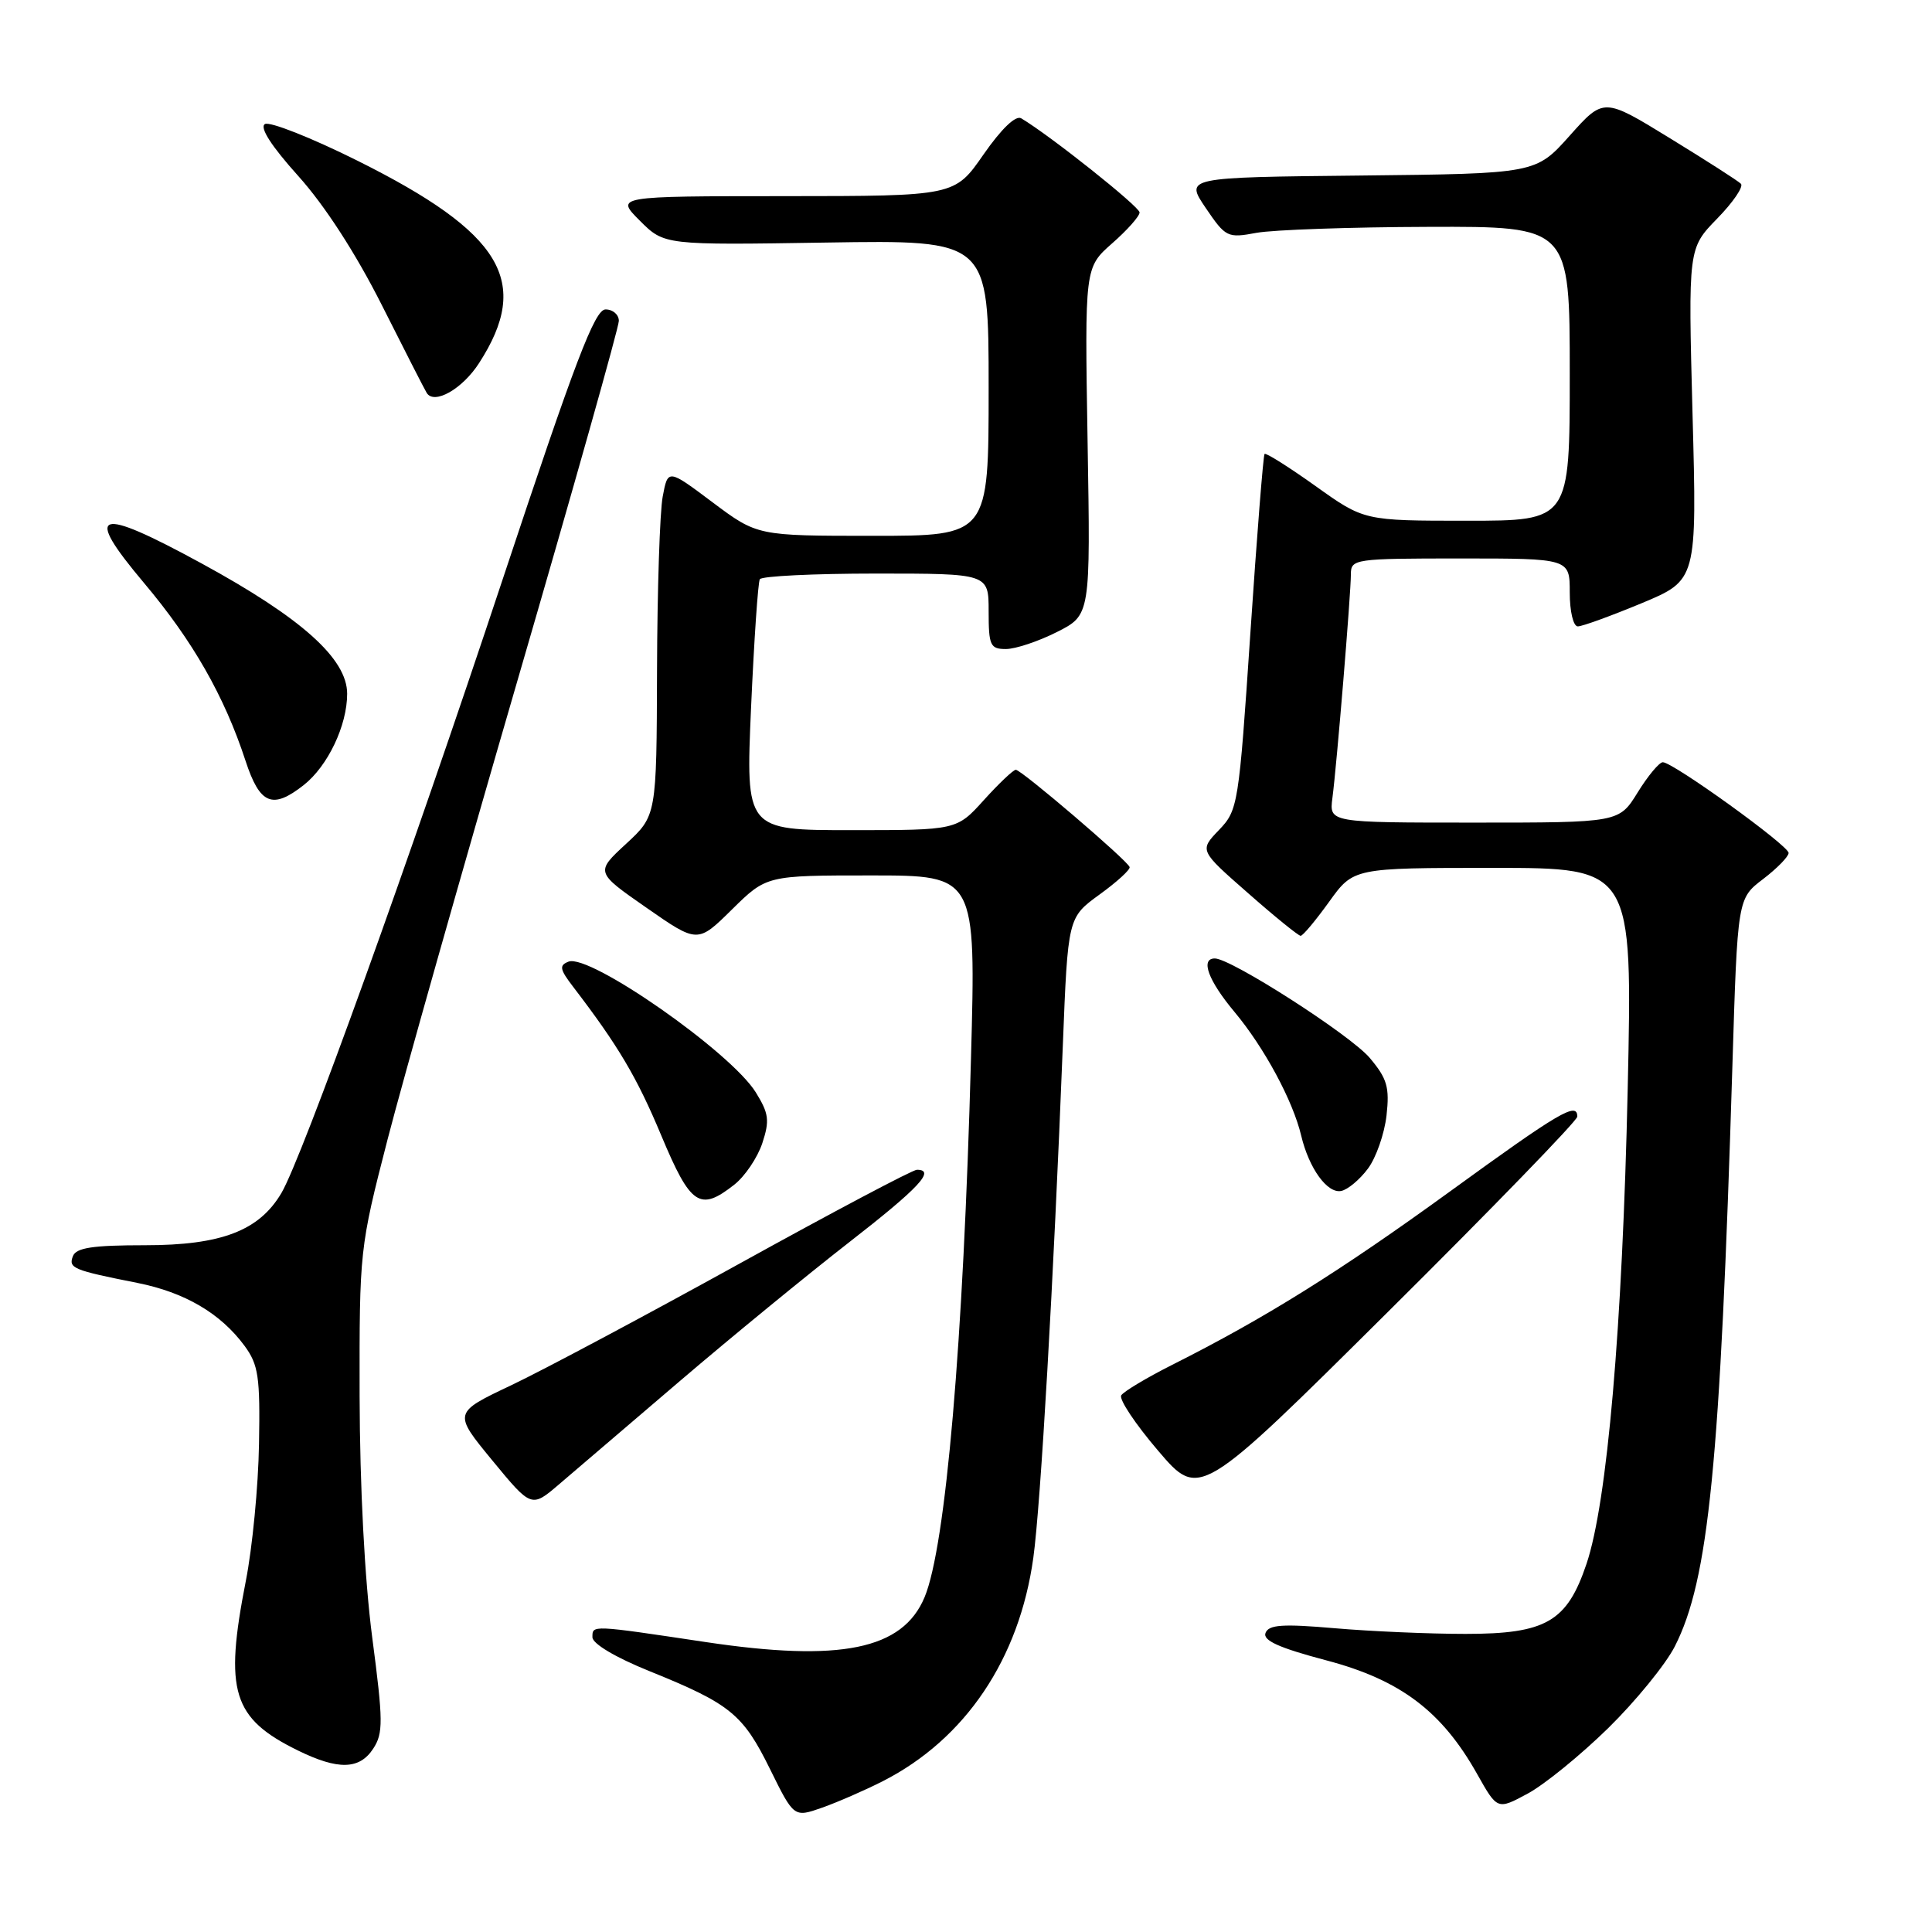 <?xml version="1.0" encoding="UTF-8" standalone="no"?>
<!DOCTYPE svg PUBLIC "-//W3C//DTD SVG 1.1//EN" "http://www.w3.org/Graphics/SVG/1.1/DTD/svg11.dtd" >
<svg xmlns="http://www.w3.org/2000/svg" xmlns:xlink="http://www.w3.org/1999/xlink" version="1.1" viewBox="0 0 256 256">
 <g >
 <path fill="currentColor"
d=" M 116.99 236.01 C 127.92 230.43 135.06 219.83 136.92 206.42 C 137.89 199.44 139.60 169.83 140.83 138.54 C 141.50 121.58 141.50 121.58 145.68 118.54 C 147.99 116.87 149.79 115.23 149.68 114.89 C 149.43 114.04 135.34 102.00 134.60 102.00 C 134.27 102.00 132.37 103.80 130.38 106.00 C 126.77 110.00 126.77 110.00 112.79 110.00 C 98.81 110.00 98.81 110.00 99.52 93.75 C 99.92 84.81 100.44 77.16 100.68 76.75 C 100.92 76.34 107.84 76.00 116.06 76.00 C 131.00 76.00 131.00 76.00 131.00 81.00 C 131.00 85.54 131.21 86.00 133.29 86.00 C 134.55 86.00 137.58 84.99 140.04 83.75 C 144.50 81.50 144.50 81.50 144.11 58.47 C 143.73 35.45 143.73 35.45 147.36 32.25 C 149.36 30.50 151.00 28.65 151.00 28.15 C 151.00 27.39 139.18 17.98 135.32 15.68 C 134.59 15.24 132.70 17.05 130.32 20.47 C 126.50 25.98 126.50 25.98 104.02 25.99 C 81.54 26.00 81.54 26.00 84.78 29.24 C 88.02 32.48 88.02 32.48 109.51 32.14 C 131.00 31.80 131.00 31.80 131.00 51.40 C 131.00 71.00 131.00 71.00 115.67 71.00 C 100.35 71.00 100.35 71.00 94.42 66.56 C 88.50 62.12 88.50 62.12 87.81 65.81 C 87.43 67.84 87.09 78.18 87.06 88.79 C 87.00 108.08 87.00 108.08 82.95 111.82 C 78.89 115.57 78.89 115.57 85.66 120.28 C 92.44 125.00 92.44 125.00 97.00 120.50 C 101.57 116.00 101.57 116.00 115.44 116.00 C 129.32 116.00 129.32 116.00 128.66 140.25 C 127.65 177.90 125.32 204.91 122.51 211.64 C 119.61 218.58 111.39 220.26 93.50 217.58 C 78.29 215.30 78.50 215.31 78.50 216.94 C 78.50 217.80 81.56 219.62 86.07 221.44 C 96.76 225.76 98.44 227.13 102.02 234.39 C 105.20 240.84 105.20 240.84 108.95 239.52 C 111.01 238.79 114.63 237.21 116.99 236.01 Z  M 213.08 229.00 C 216.72 225.43 220.70 220.55 221.92 218.16 C 226.41 209.35 227.93 194.09 229.55 141.28 C 230.23 119.06 230.23 119.06 233.62 116.48 C 235.48 115.06 237.00 113.50 237.00 113.02 C 237.00 112.04 221.69 101.00 220.33 101.00 C 219.86 101.00 218.36 102.80 217.00 105.00 C 214.53 109.00 214.53 109.00 195.33 109.00 C 176.13 109.00 176.13 109.00 176.55 105.75 C 177.13 101.35 179.00 78.67 179.00 76.08 C 179.00 74.07 179.49 74.00 193.50 74.00 C 208.00 74.00 208.00 74.00 208.00 78.50 C 208.00 81.03 208.47 83.00 209.07 83.00 C 209.66 83.00 213.45 81.62 217.50 79.94 C 224.86 76.87 224.86 76.87 224.27 54.89 C 223.69 32.91 223.69 32.91 227.53 28.97 C 229.64 26.81 231.06 24.73 230.68 24.35 C 230.31 23.97 226.06 21.25 221.25 18.30 C 212.50 12.93 212.50 12.93 208.00 17.97 C 203.50 23.01 203.50 23.01 180.26 23.26 C 157.02 23.50 157.02 23.50 159.76 27.55 C 162.41 31.45 162.64 31.57 166.50 30.85 C 168.70 30.45 178.94 30.09 189.25 30.06 C 208.00 30.00 208.00 30.00 208.00 49.50 C 208.00 69.00 208.00 69.00 194.38 69.00 C 180.75 69.00 180.75 69.00 174.31 64.40 C 170.76 61.87 167.73 59.96 167.56 60.15 C 167.39 60.34 166.54 71.03 165.68 83.89 C 164.15 106.70 164.04 107.35 161.52 109.98 C 158.92 112.69 158.92 112.69 165.37 118.34 C 168.91 121.46 172.05 124.00 172.34 124.00 C 172.64 124.00 174.33 121.97 176.11 119.50 C 179.34 115.00 179.34 115.00 197.83 115.00 C 216.32 115.00 216.32 115.00 215.68 144.25 C 214.98 175.83 212.97 199.08 210.22 207.22 C 207.64 214.89 204.86 216.50 194.18 216.50 C 189.40 216.50 181.61 216.16 176.86 215.75 C 169.95 215.15 168.11 215.28 167.69 216.37 C 167.30 217.37 169.48 218.35 175.76 220.01 C 185.56 222.60 191.05 226.74 195.73 235.07 C 198.41 239.83 198.41 239.83 202.43 237.66 C 204.64 236.47 209.43 232.57 213.08 229.00 Z  M 49.45 231.71 C 50.79 229.67 50.78 228.06 49.32 216.96 C 48.32 209.28 47.68 197.02 47.65 185.00 C 47.62 165.67 47.65 165.37 51.35 151.00 C 53.41 143.03 61.14 115.70 68.54 90.27 C 75.94 64.85 82.00 43.36 82.00 42.52 C 82.00 41.69 81.21 41.00 80.24 41.00 C 78.81 41.00 76.23 47.78 66.61 76.75 C 54.19 114.18 40.04 153.42 37.29 158.08 C 34.34 163.08 29.32 165.00 19.22 165.00 C 12.28 165.00 10.09 165.33 9.66 166.45 C 9.05 168.04 9.67 168.30 18.19 169.99 C 24.48 171.24 29.23 174.02 32.41 178.34 C 34.24 180.83 34.48 182.43 34.32 191.34 C 34.23 196.93 33.44 205.10 32.57 209.50 C 29.70 224.14 30.79 227.69 39.50 231.96 C 44.81 234.56 47.63 234.49 49.45 231.71 Z  M 90.14 182.95 C 96.94 177.14 107.00 168.90 112.50 164.62 C 121.77 157.41 124.02 155.01 121.50 155.00 C 120.95 154.99 110.38 160.59 98.00 167.43 C 85.62 174.27 72.02 181.52 67.77 183.54 C 60.04 187.20 60.04 187.20 65.23 193.51 C 70.42 199.81 70.42 199.81 74.10 196.66 C 76.13 194.92 83.34 188.75 90.14 182.95 Z  M 209.00 147.96 C 209.00 145.95 206.68 147.31 192.15 157.86 C 177.47 168.51 167.61 174.67 155.32 180.85 C 151.93 182.56 148.89 184.38 148.57 184.89 C 148.25 185.41 150.45 188.71 153.46 192.23 C 158.93 198.64 158.93 198.64 183.96 173.78 C 197.73 160.11 209.00 148.49 209.00 147.96 Z  M 97.29 156.98 C 98.70 155.88 100.37 153.40 101.01 151.48 C 102.00 148.47 101.88 147.55 100.15 144.75 C 96.84 139.40 78.14 126.35 75.34 127.42 C 74.07 127.91 74.16 128.43 75.94 130.75 C 81.91 138.55 84.38 142.70 87.63 150.48 C 91.51 159.75 92.73 160.57 97.29 156.98 Z  M 181.25 154.86 C 182.34 153.41 183.44 150.24 183.72 147.82 C 184.14 144.07 183.81 142.92 181.50 140.18 C 178.96 137.16 163.13 127.00 160.97 127.00 C 159.02 127.00 160.09 129.92 163.58 134.09 C 167.53 138.82 171.33 145.87 172.42 150.50 C 173.45 154.81 175.87 158.17 177.71 157.81 C 178.58 157.64 180.17 156.31 181.25 154.86 Z  M 40.24 104.03 C 43.44 101.51 46.00 96.13 46.00 91.93 C 46.00 87.28 39.95 81.87 26.70 74.65 C 12.73 67.04 10.99 67.63 19.07 77.23 C 25.55 84.92 29.73 92.25 32.53 100.80 C 34.43 106.60 36.09 107.29 40.24 104.03 Z  M 63.48 48.11 C 70.45 37.32 66.57 30.87 47.36 21.29 C 41.24 18.24 35.72 16.06 35.10 16.44 C 34.37 16.89 35.96 19.36 39.52 23.32 C 43.02 27.21 47.12 33.54 50.58 40.40 C 53.60 46.40 56.28 51.65 56.54 52.06 C 57.53 53.67 61.27 51.55 63.48 48.11 Z "/>
</g>
</svg>
